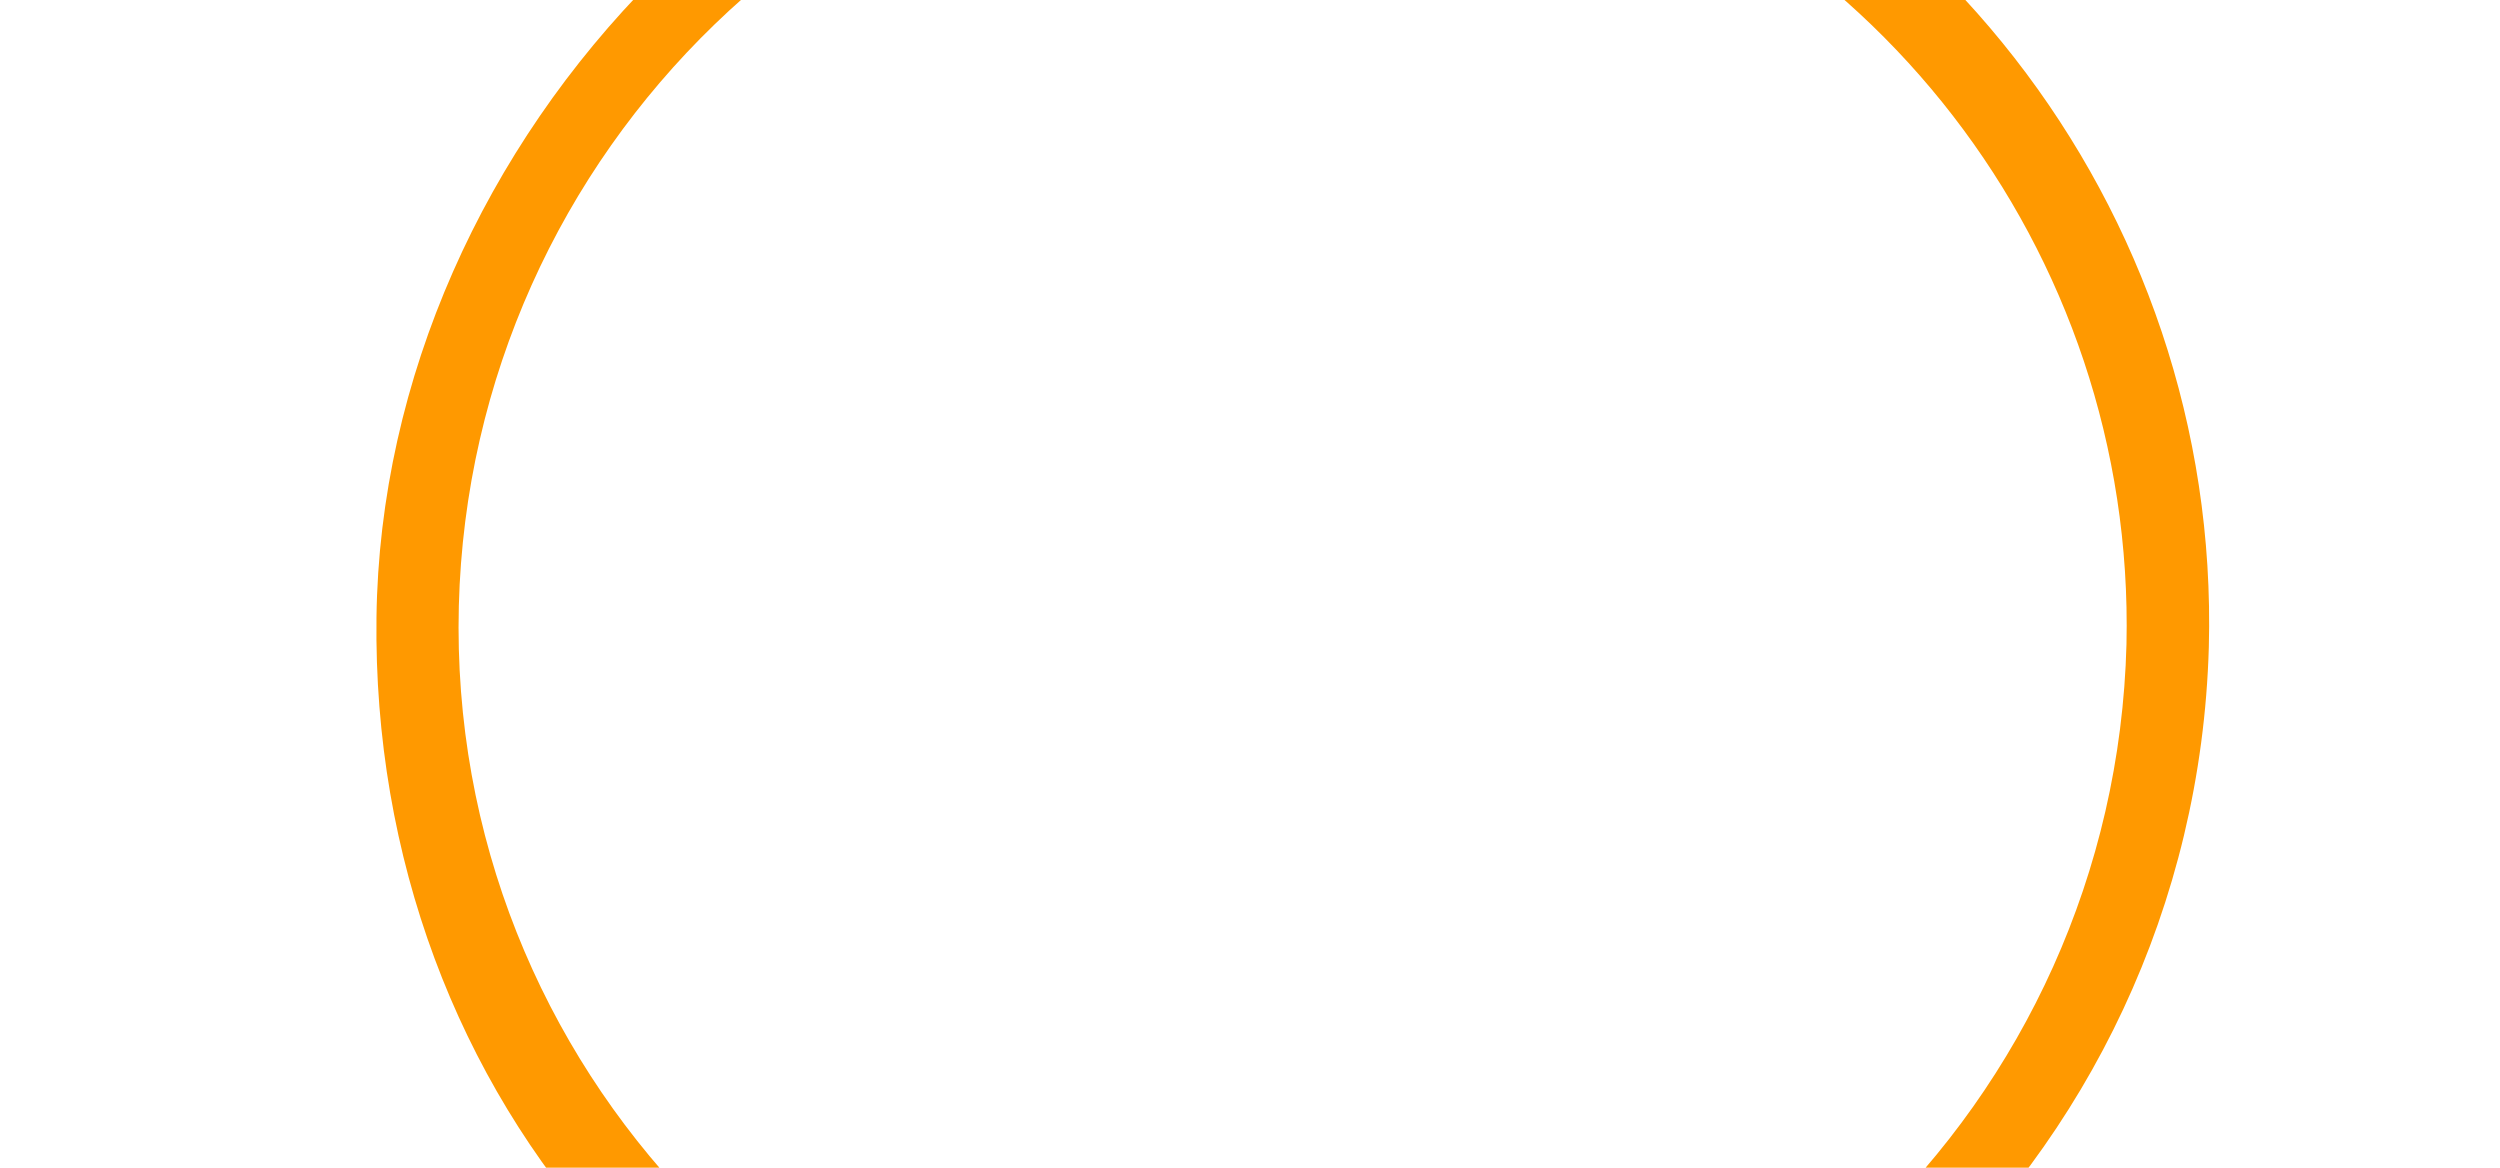 <?xml version="1.0" encoding="UTF-8"?>
<svg id="_0" data-name=" 0" xmlns="http://www.w3.org/2000/svg" version="1.1" viewBox="0 0 85 39.7">
  <defs>
    <style>
      .cls-1 {
        fill: #f90;
        stroke-width: 0px;
      }
    </style>
  </defs>
  <g id="LINE-12">
    <path class="cls-1" d="M41.8-5l7.5-2.8c.2,0,.2-.4,0-.5l-7.1-3.9v1.6c-.1,0-1-1.2-1-1.2-.2-.2-.3-.5-.2-.8v-1.2c0-.2.3-.3.5-.2l9,4.7c0,0,.2,0,.2,0,14.5,3.2,24.8,16.4,24.4,31.3-.5,17.6-15.5,31.4-33.2,30.2s-29.3-14.9-29.1-31.2,14.4-31.3,31.6-31,.5,0,.7.2l2.4,1.5c.2,0,.1.3,0,.4l-2.7.8c-.1,0-.3,0-.4,0-15.6-.3-28.4,12.2-28.8,27.7-.4,15.7,12.1,28.6,27.7,29,15.7.4,28.6-12.1,29-27.7.3-13.4-8.8-25.1-21.7-28.2s-.4,0-.6,0l-9.3,3.1c-.2,0-.4,0-.4-.3v-.9c0-.4.1-.7.4-.9l1.3-1.2v1.5Z"/>
  </g>
</svg>